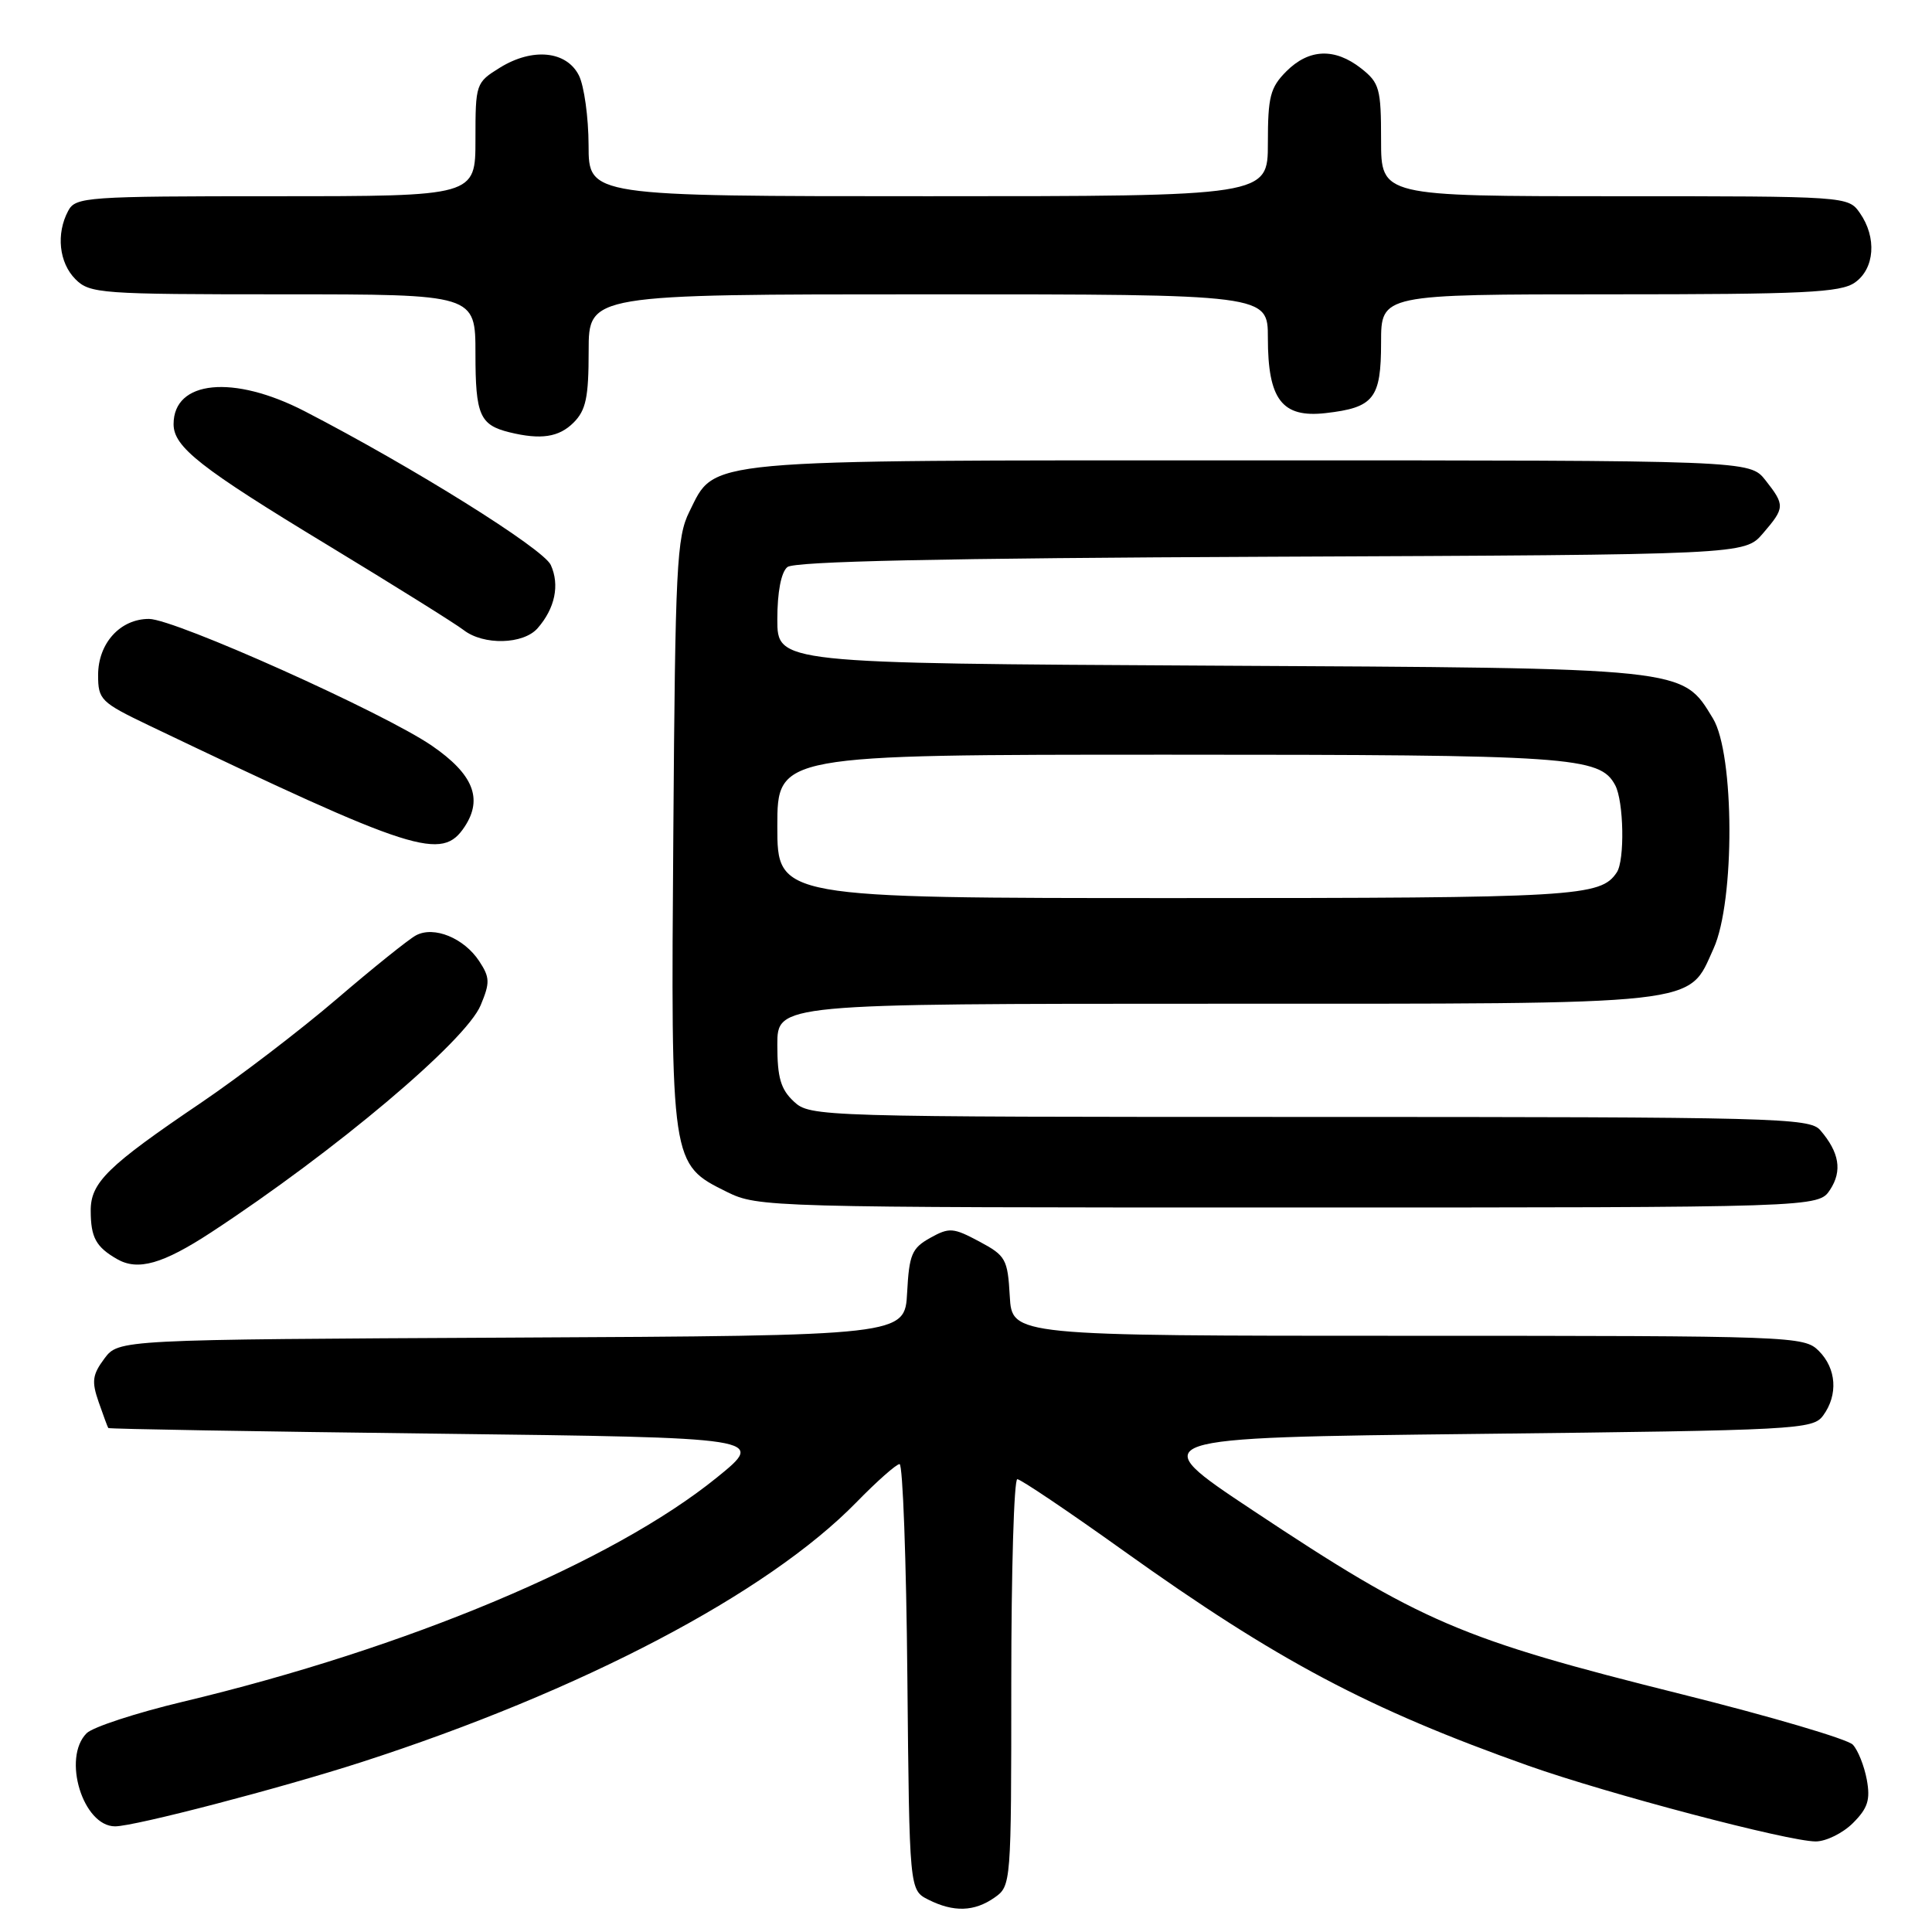 <?xml version="1.0" encoding="UTF-8" standalone="no"?>
<!DOCTYPE svg PUBLIC "-//W3C//DTD SVG 1.1//EN" "http://www.w3.org/Graphics/SVG/1.1/DTD/svg11.dtd" >
<svg xmlns="http://www.w3.org/2000/svg" xmlns:xlink="http://www.w3.org/1999/xlink" version="1.1" viewBox="0 0 256 256">
 <g >
 <path fill="currentColor"
d=" M 131.78 251.44 C 133.98 249.90 134.00 249.65 134.00 222.94 C 134.00 208.12 134.36 196.00 134.80 196.00 C 135.24 196.00 141.61 200.29 148.95 205.54 C 169.24 220.04 181.30 226.44 202.50 233.96 C 213.00 237.68 236.96 244.00 240.59 244.00 C 241.96 244.00 244.19 242.90 245.53 241.56 C 247.50 239.59 247.85 238.48 247.36 235.81 C 247.02 233.99 246.19 231.90 245.51 231.18 C 244.84 230.45 234.66 227.45 222.89 224.51 C 193.44 217.16 188.38 214.99 166.00 200.13 C 151.50 190.50 151.50 190.50 195.83 190.00 C 238.25 189.52 240.22 189.42 241.58 187.56 C 243.58 184.82 243.34 181.34 241.00 179.00 C 239.05 177.05 237.67 177.00 186.55 177.00 C 134.10 177.00 134.10 177.00 133.80 171.75 C 133.52 166.82 133.27 166.38 129.75 164.50 C 126.30 162.66 125.79 162.62 123.25 164.03 C 120.82 165.39 120.47 166.23 120.20 171.27 C 119.90 176.98 119.90 176.98 67.81 177.24 C 15.72 177.50 15.72 177.50 13.83 180.02 C 12.24 182.16 12.12 183.04 13.07 185.77 C 13.69 187.55 14.26 189.10 14.35 189.22 C 14.43 189.35 34.08 189.68 58.00 189.97 C 101.50 190.50 101.50 190.50 95.00 195.77 C 81.21 206.95 53.98 218.39 24.23 225.49 C 18.03 226.97 12.29 228.85 11.48 229.66 C 8.21 232.93 10.99 242.00 15.25 242.00 C 17.84 242.00 37.18 236.95 47.90 233.49 C 77.08 224.06 101.65 211.16 113.46 199.08 C 116.19 196.28 118.77 194.00 119.20 194.00 C 119.62 194.00 120.09 206.70 120.23 222.22 C 120.50 250.44 120.50 250.44 123.00 251.71 C 126.35 253.40 129.10 253.32 131.78 251.44 Z  M 28.00 163.28 C 44.43 152.51 61.70 137.96 63.69 133.20 C 64.94 130.21 64.92 129.52 63.50 127.36 C 61.49 124.30 57.50 122.66 55.12 123.94 C 54.16 124.45 49.43 128.25 44.61 132.38 C 39.79 136.51 31.71 142.68 26.67 146.10 C 14.22 154.52 12.00 156.70 12.02 160.44 C 12.03 163.97 12.71 165.22 15.50 166.83 C 18.27 168.43 21.57 167.49 28.00 163.28 Z  M 242.50 157.64 C 244.13 155.15 243.73 152.70 241.19 149.75 C 239.79 148.12 235.30 148.00 173.53 148.00 C 108.34 148.00 107.35 147.97 105.19 145.96 C 103.45 144.34 103.00 142.79 103.00 138.46 C 103.00 133.00 103.00 133.00 161.05 133.00 C 226.33 133.00 223.60 133.30 227.06 125.68 C 229.90 119.43 229.84 99.89 226.97 95.19 C 222.85 88.43 223.86 88.53 160.25 88.20 C 103.00 87.89 103.00 87.89 103.00 82.07 C 103.00 78.45 103.50 75.83 104.33 75.14 C 105.25 74.38 124.60 73.96 168.41 73.77 C 231.17 73.50 231.17 73.50 233.59 70.69 C 236.52 67.28 236.54 66.95 233.93 63.63 C 231.85 61.00 231.85 61.00 165.83 61.00 C 92.13 61.00 94.85 60.75 91.33 67.83 C 89.67 71.16 89.47 75.07 89.22 110.28 C 88.89 154.39 88.87 154.24 96.33 157.94 C 100.42 159.96 101.81 160.00 170.73 160.00 C 240.95 160.00 240.95 160.00 242.50 157.64 Z  M 61.59 109.51 C 64.01 105.81 62.69 102.57 57.24 98.82 C 50.87 94.44 23.19 82.03 19.75 82.01 C 15.94 82.00 13.00 85.23 13.00 89.45 C 13.00 92.72 13.35 93.06 19.75 96.13 C 55.12 113.04 58.55 114.14 61.59 109.51 Z  M 71.23 83.25 C 73.54 80.62 74.19 77.51 72.98 74.86 C 71.98 72.69 54.71 61.90 40.37 54.49 C 30.92 49.61 23.00 50.39 23.00 56.20 C 23.00 59.23 26.51 61.99 43.50 72.28 C 52.30 77.62 60.37 82.66 61.44 83.49 C 64.07 85.53 69.34 85.40 71.23 83.25 Z  M 76.00 56.00 C 77.64 54.36 78.00 52.67 78.00 46.50 C 78.00 39.00 78.00 39.00 123.00 39.00 C 168.00 39.00 168.00 39.00 168.00 44.78 C 168.00 52.94 169.87 55.39 175.64 54.74 C 182.05 54.01 183.00 52.81 183.00 45.38 C 183.00 39.00 183.00 39.00 213.28 39.00 C 239.06 39.00 243.88 38.77 245.78 37.44 C 248.41 35.60 248.71 31.46 246.44 28.22 C 244.89 26.01 244.79 26.00 213.94 26.00 C 183.00 26.00 183.00 26.00 183.00 18.57 C 183.00 11.74 182.79 10.98 180.37 9.07 C 176.87 6.32 173.45 6.45 170.45 9.45 C 168.31 11.60 168.00 12.81 168.00 18.95 C 168.00 26.00 168.00 26.00 123.00 26.00 C 78.00 26.00 78.00 26.00 77.99 19.25 C 77.98 15.54 77.40 11.38 76.71 10.00 C 75.07 6.74 70.57 6.29 66.25 8.96 C 63.05 10.94 63.00 11.09 63.00 18.49 C 63.00 26.00 63.00 26.00 36.54 26.00 C 11.39 26.00 10.02 26.10 9.04 27.93 C 7.41 30.97 7.82 34.82 10.00 37.00 C 11.90 38.90 13.33 39.00 37.50 39.00 C 63.00 39.00 63.00 39.00 63.00 46.88 C 63.00 54.98 63.57 56.31 67.50 57.28 C 71.66 58.30 74.06 57.94 76.00 56.00 Z  M 103.00 109.50 C 103.00 100.00 103.00 100.00 154.85 100.00 C 208.31 100.00 211.99 100.25 214.02 104.04 C 215.16 106.17 215.31 114.00 214.23 115.60 C 212.08 118.82 209.05 119.00 156.07 119.00 C 103.00 119.00 103.00 119.00 103.00 109.50 Z "/>
</g>
</svg>